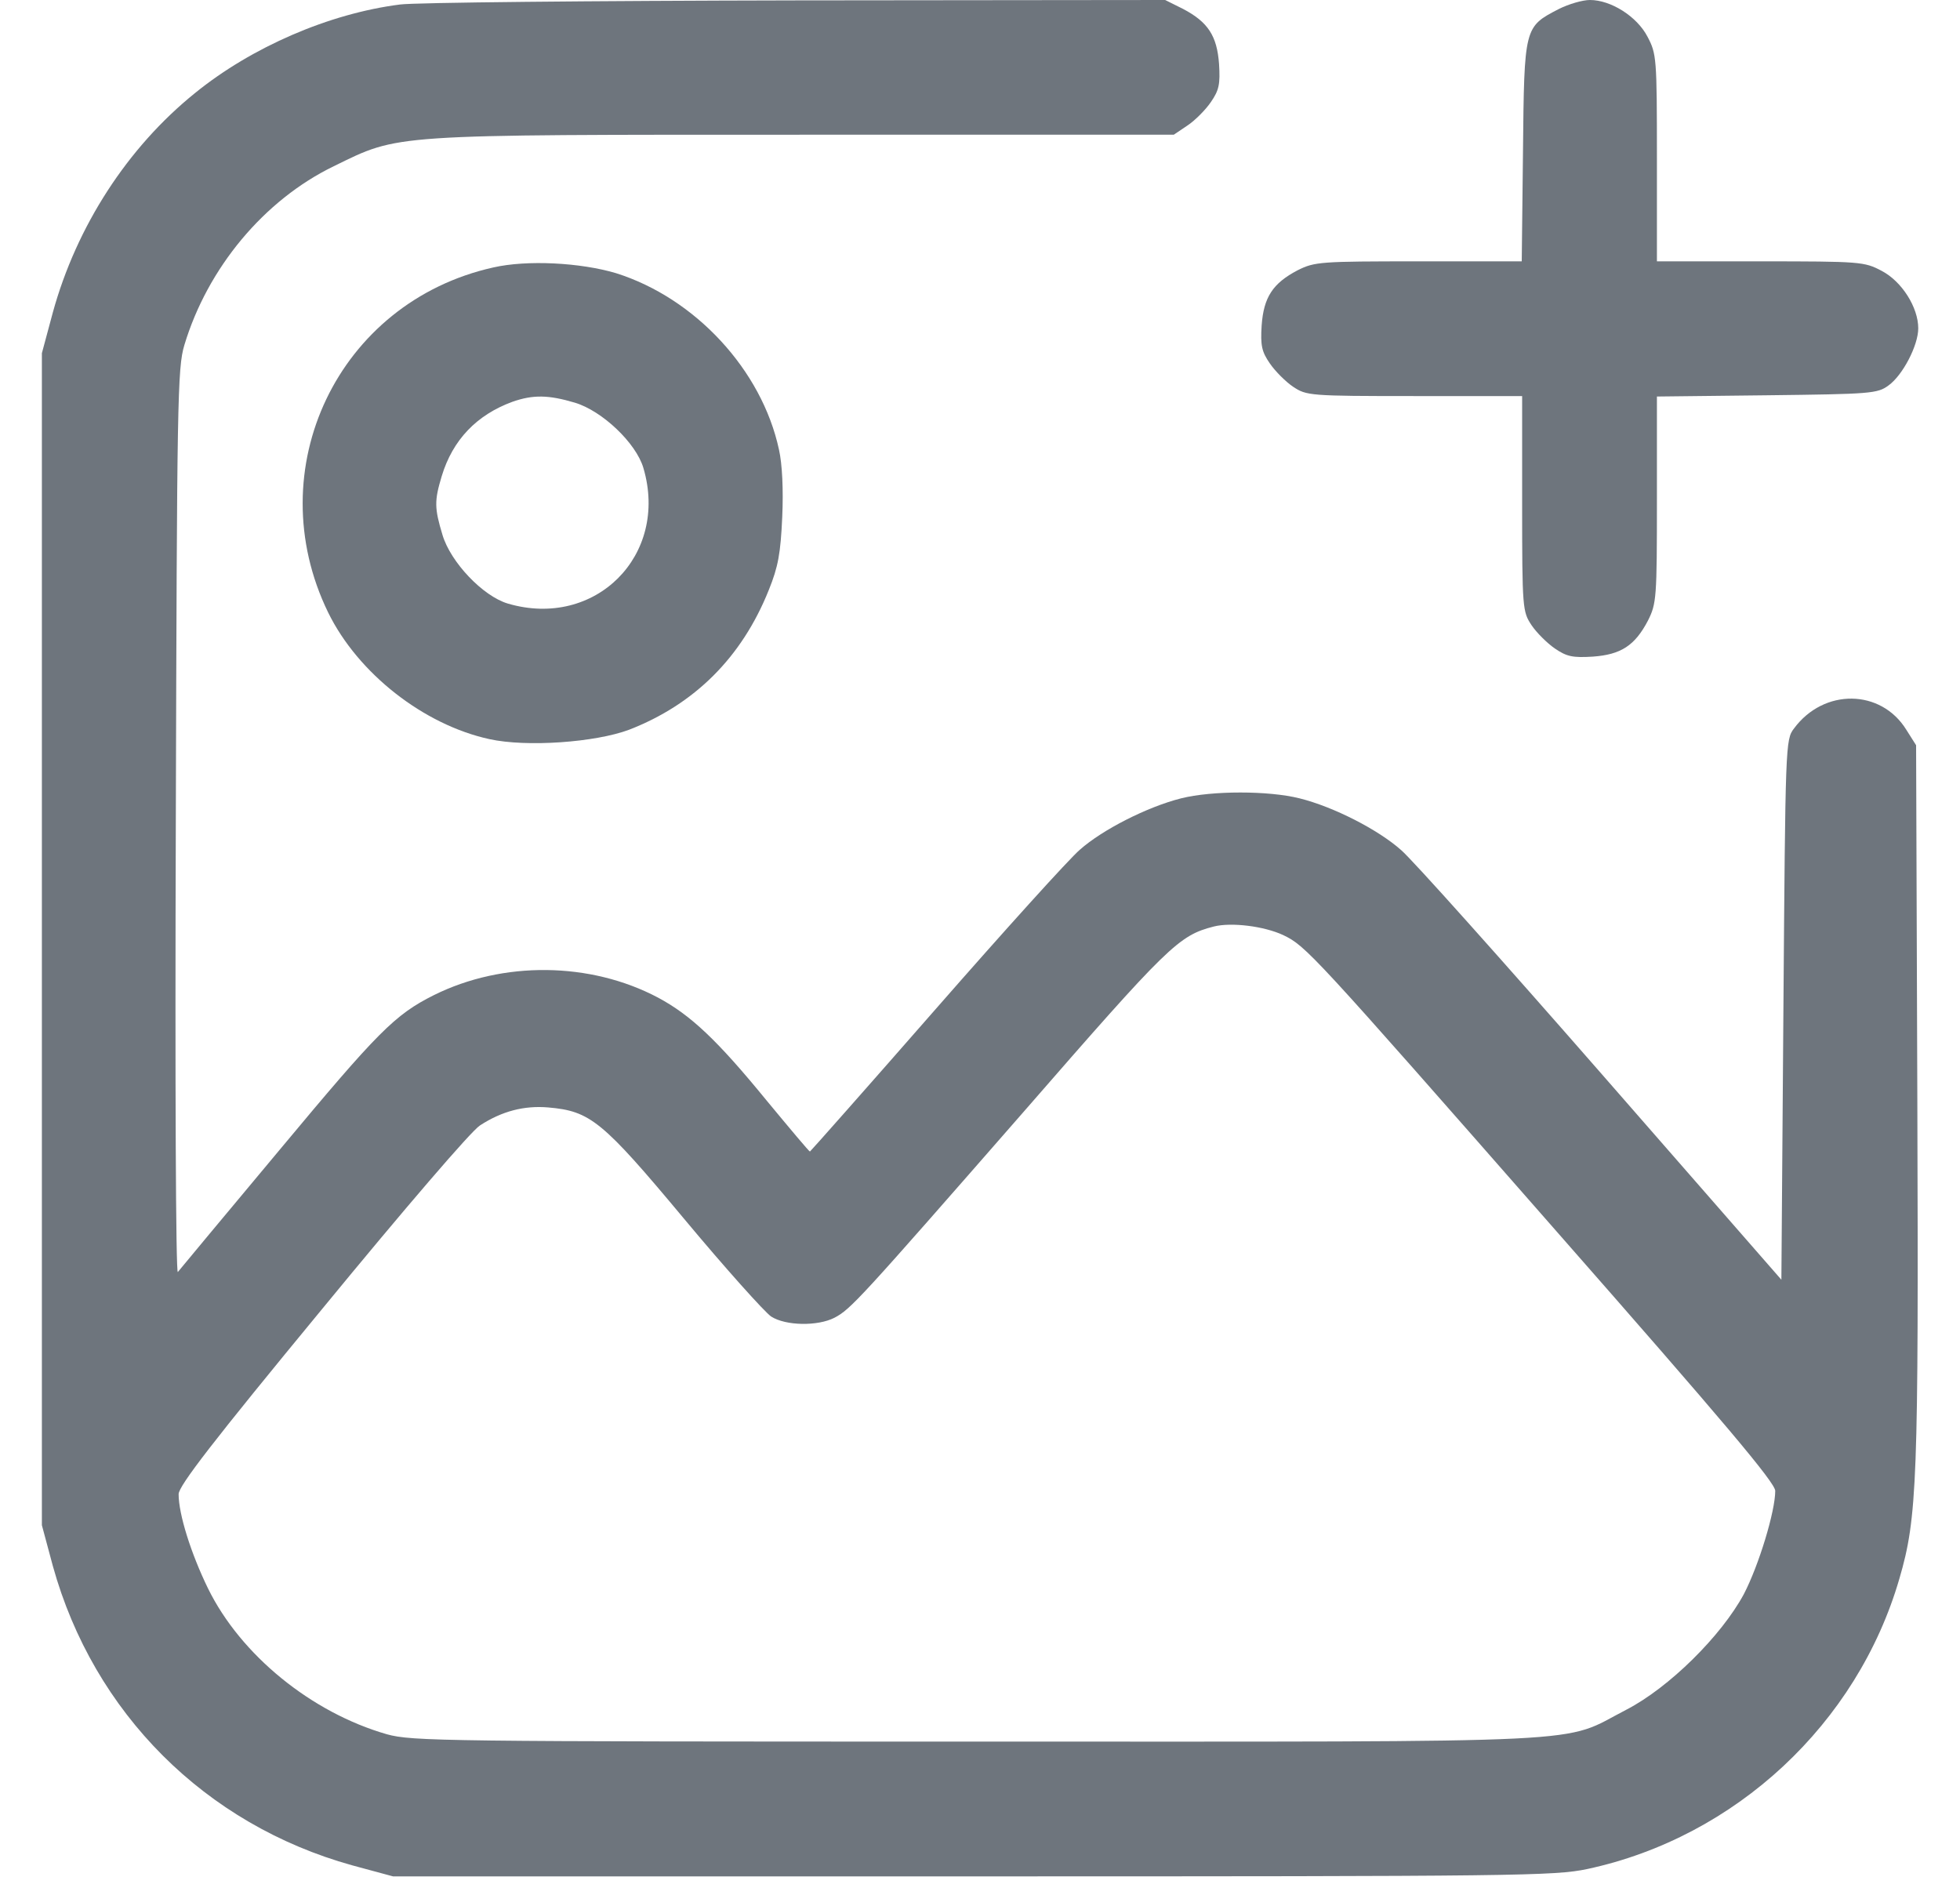 <svg width="30" height="29" viewBox="0 0 30 29" fill="none" xmlns="http://www.w3.org/2000/svg">
<path d="M6.122 0.069C5.041 0.206 3.853 0.719 2.984 1.425C1.953 2.256 1.172 3.462 0.809 4.781L0.641 5.406V14.375V23.344L0.809 23.969C1.434 26.219 3.141 27.925 5.391 28.55L6.016 28.719H14.891C23.247 28.719 23.797 28.712 24.297 28.606C26.566 28.119 28.428 26.381 29.072 24.163C29.347 23.225 29.366 22.656 29.347 16.844L29.328 11.406L29.178 11.169C28.791 10.544 27.916 10.531 27.459 11.15C27.328 11.319 27.328 11.4 27.297 15.456L27.266 19.587L24.509 16.431C22.991 14.694 21.616 13.156 21.447 13.012C21.097 12.7 20.416 12.35 19.891 12.219C19.416 12.1 18.553 12.1 18.078 12.219C17.559 12.35 16.872 12.7 16.528 13.006C16.366 13.144 15.372 14.244 14.322 15.444C13.272 16.644 12.403 17.625 12.397 17.625C12.384 17.625 12.091 17.275 11.734 16.844C10.978 15.919 10.572 15.537 10.072 15.269C9.034 14.719 7.697 14.706 6.641 15.231C6.041 15.531 5.784 15.794 4.284 17.594C3.453 18.587 2.753 19.431 2.722 19.469C2.691 19.5 2.678 16.575 2.691 12.594C2.709 6.125 2.716 5.631 2.822 5.281C3.178 4.1 4.041 3.062 5.109 2.544C6.122 2.05 5.916 2.062 12.316 2.062H17.966L18.178 1.919C18.291 1.844 18.453 1.681 18.534 1.562C18.659 1.381 18.678 1.288 18.659 0.981C18.628 0.55 18.491 0.338 18.109 0.137L17.834 0L12.172 0.006C9.059 0.012 6.341 0.038 6.122 0.069ZM19.641 14.312C19.991 14.481 20.066 14.562 23.822 18.844C26.397 21.775 27.172 22.694 27.172 22.819C27.172 23.131 26.922 23.956 26.691 24.4C26.347 25.038 25.547 25.831 24.891 26.169C23.872 26.694 24.672 26.656 14.953 26.656C6.772 26.656 6.309 26.65 5.922 26.544C4.766 26.212 3.684 25.331 3.184 24.312C2.922 23.775 2.734 23.175 2.734 22.869C2.734 22.744 3.259 22.062 4.928 20.038C6.191 18.5 7.216 17.306 7.347 17.225C7.684 17.006 8.022 16.919 8.391 16.95C9.034 17.006 9.216 17.15 10.472 18.656C11.103 19.413 11.703 20.081 11.803 20.15C12.028 20.294 12.516 20.3 12.772 20.169C13.022 20.038 13.153 19.894 15.666 17.019C17.891 14.463 18.041 14.319 18.578 14.181C18.847 14.113 19.347 14.175 19.641 14.312Z" fill="#6E757D"/>
<path d="M23.861 0.137C23.33 0.412 23.33 0.406 23.311 2.319L23.292 4H21.717C20.205 4 20.123 4.006 19.861 4.137C19.48 4.337 19.342 4.55 19.311 4.981C19.292 5.287 19.311 5.381 19.436 5.562C19.517 5.681 19.68 5.844 19.792 5.919C19.998 6.056 20.042 6.062 21.648 6.062H23.298V7.712C23.298 9.319 23.305 9.362 23.442 9.569C23.517 9.681 23.68 9.844 23.798 9.925C23.98 10.05 24.073 10.069 24.38 10.05C24.811 10.019 25.023 9.881 25.223 9.5C25.355 9.237 25.361 9.156 25.361 7.644V6.069L27.042 6.05C28.63 6.031 28.736 6.025 28.905 5.9C29.123 5.744 29.361 5.287 29.361 5.025C29.361 4.706 29.111 4.306 28.798 4.144C28.536 4.006 28.48 4 26.942 4H25.361V2.419C25.361 0.881 25.355 0.825 25.217 0.562C25.055 0.25 24.655 -6.29425e-05 24.336 -6.29425e-05C24.223 -6.29425e-05 24.011 0.062 23.861 0.137Z" fill="#6E757D"/>
<path d="M7.548 4.094C5.173 4.625 3.954 7.181 5.023 9.375C5.479 10.306 6.486 11.094 7.492 11.313C8.061 11.438 9.111 11.363 9.629 11.169C10.629 10.781 11.354 10.063 11.767 9.031C11.911 8.675 11.948 8.469 11.973 7.913C11.992 7.5 11.973 7.1 11.923 6.881C11.661 5.663 10.642 4.563 9.429 4.181C8.886 4.019 8.067 3.975 7.548 4.094ZM8.798 6.163C9.217 6.288 9.736 6.781 9.848 7.163C10.242 8.5 9.111 9.631 7.773 9.238C7.392 9.125 6.898 8.606 6.773 8.188C6.648 7.775 6.648 7.663 6.761 7.288C6.929 6.731 7.298 6.35 7.842 6.15C8.161 6.038 8.398 6.044 8.798 6.163Z" fill="#6E757D"/>
</svg>
